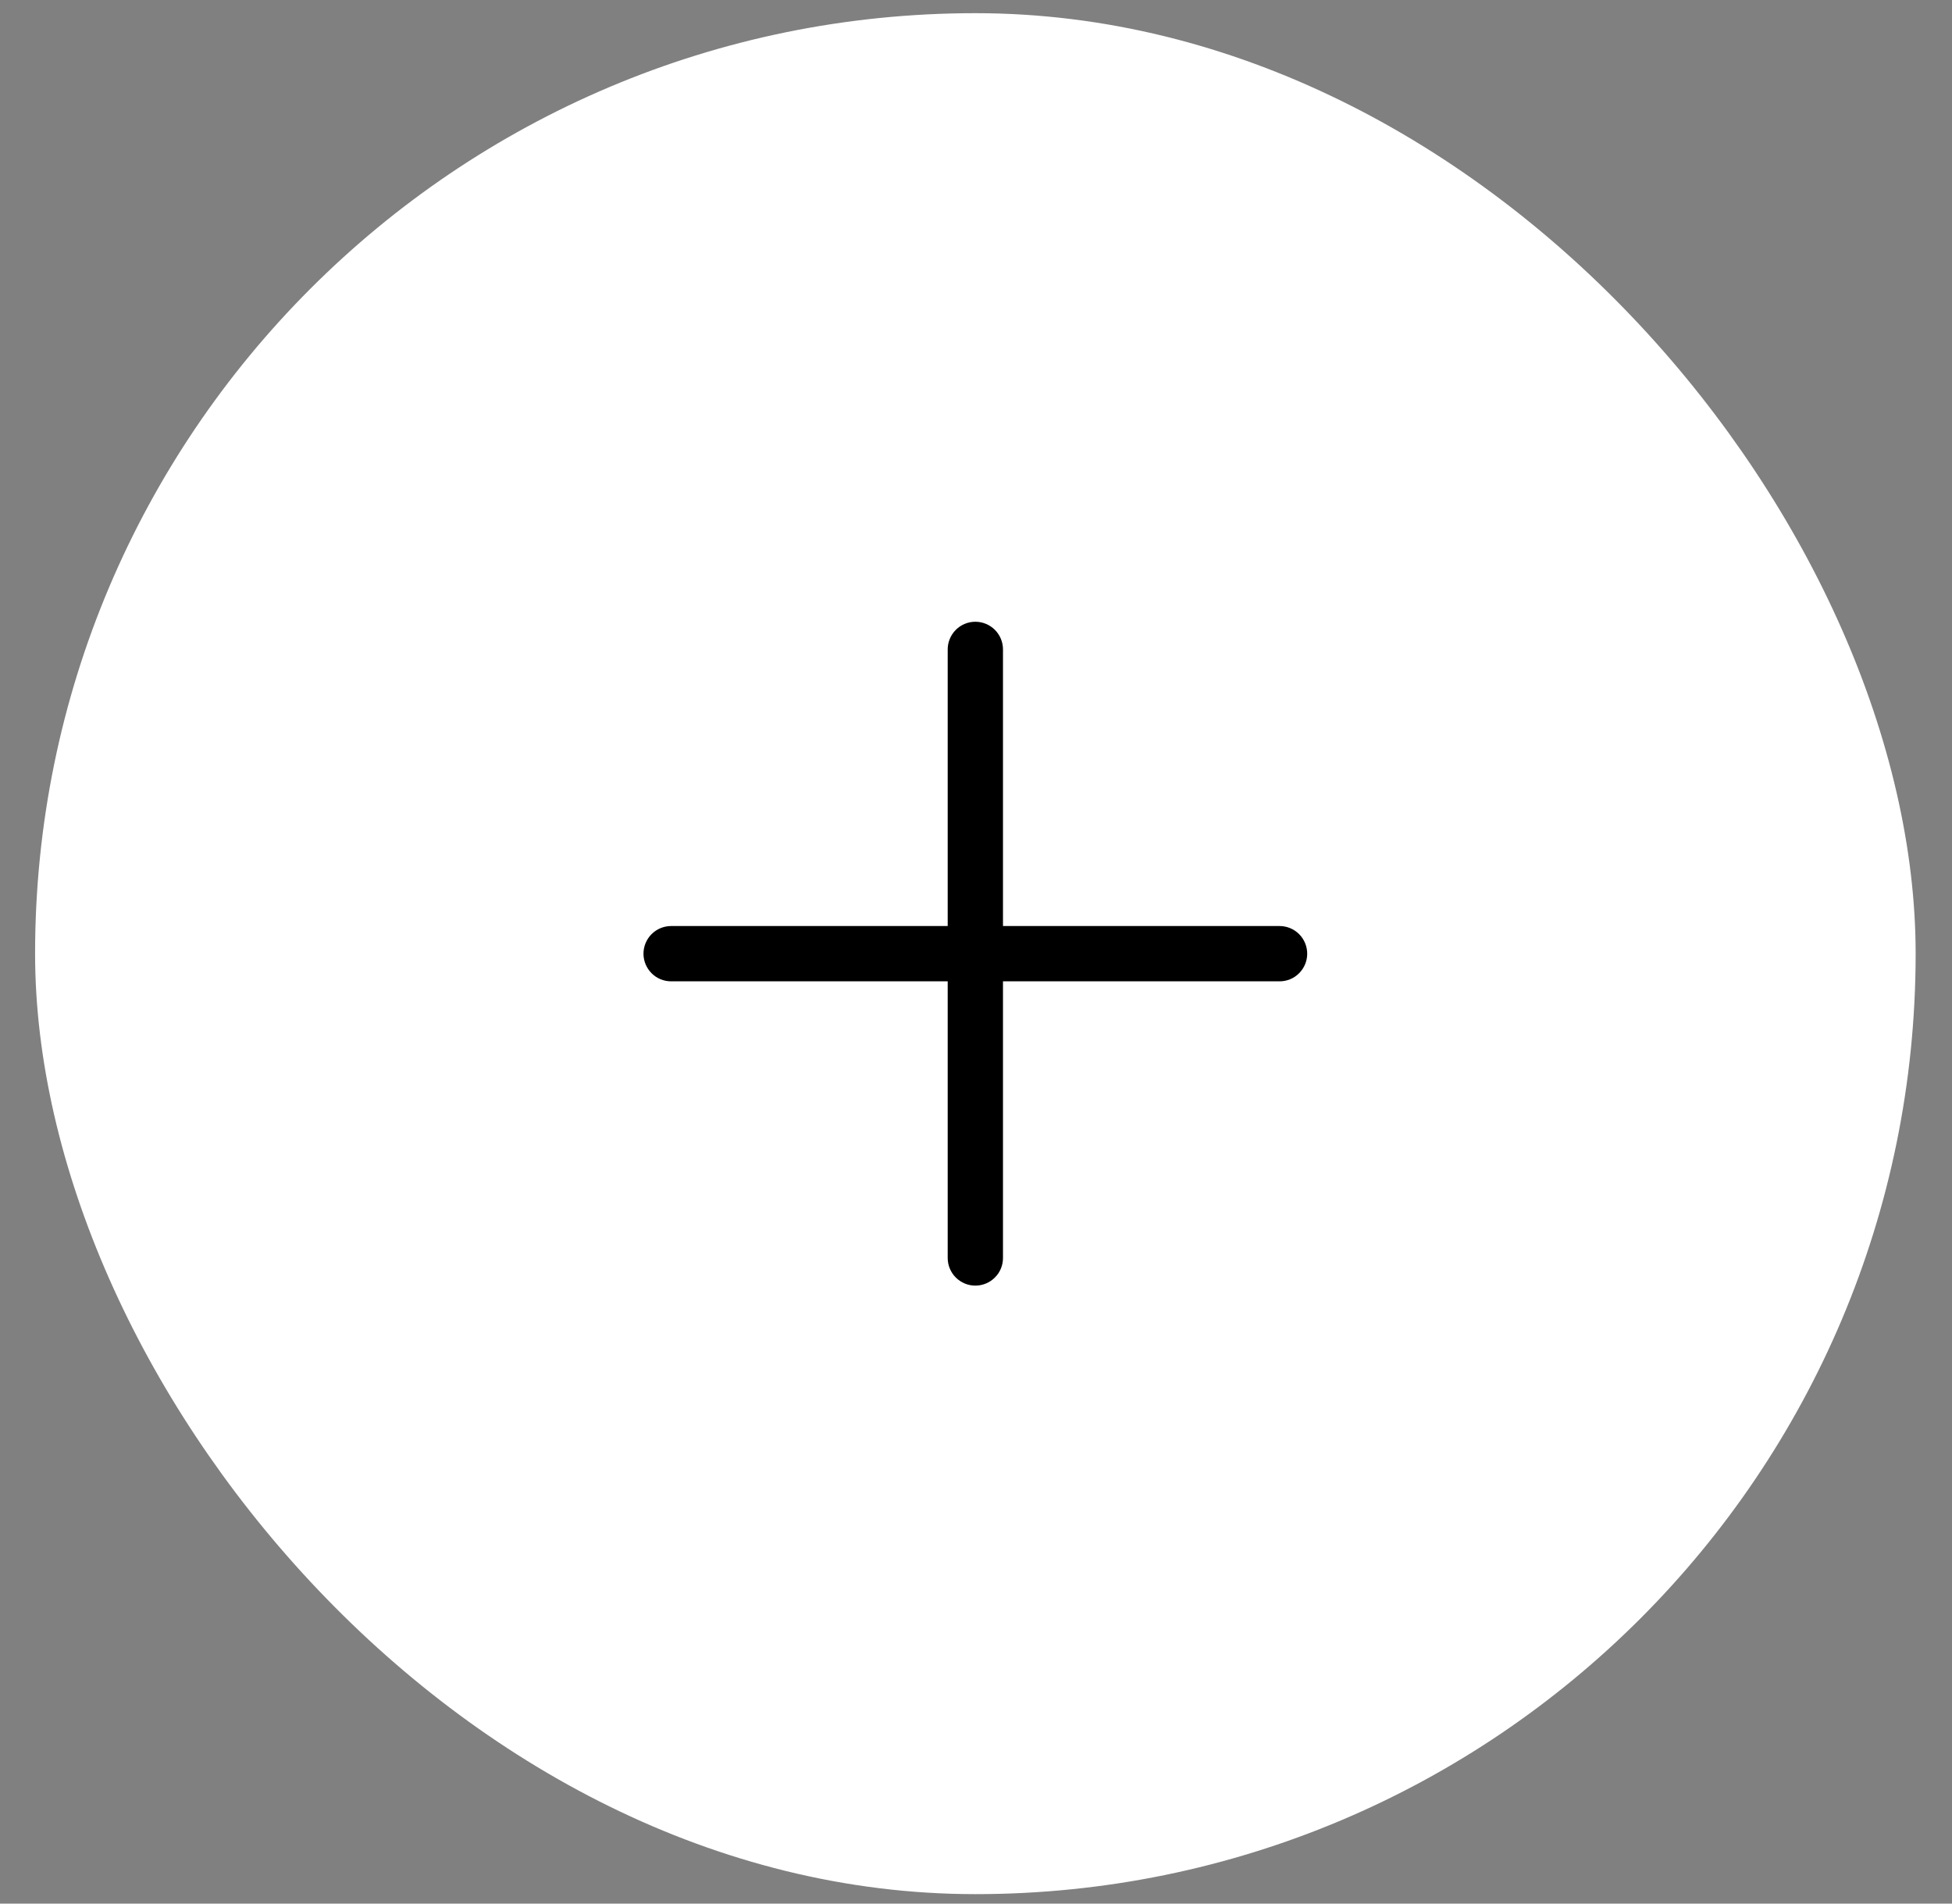 <svg width="40" height="39" viewBox="0 0 40 39" fill="none" xmlns="http://www.w3.org/2000/svg">
<rect x="0" y="0" width="40" height="39" fill="#808080" stroke="none"/>
<rect x="0.719" y="0.27" width="38.536" height="38.536" rx="19.268" fill="white"/>
<path d="M26.787 19.539C26.787 19.689 26.727 19.833 26.621 19.939C26.515 20.046 26.371 20.105 26.22 20.105H20.553V25.773C20.553 25.923 20.494 26.067 20.387 26.173C20.281 26.279 20.137 26.339 19.986 26.339C19.836 26.339 19.692 26.279 19.586 26.173C19.48 26.067 19.42 25.923 19.42 25.773V20.105H13.753C13.602 20.105 13.458 20.046 13.352 19.939C13.246 19.833 13.186 19.689 13.186 19.539C13.186 19.389 13.246 19.244 13.352 19.138C13.458 19.032 13.602 18.972 13.753 18.972H19.42V13.305C19.42 13.155 19.48 13.011 19.586 12.904C19.692 12.798 19.836 12.738 19.986 12.738C20.137 12.738 20.281 12.798 20.387 12.904C20.494 13.011 20.553 13.155 20.553 13.305V18.972H26.22C26.371 18.972 26.515 19.032 26.621 19.138C26.727 19.244 26.787 19.389 26.787 19.539Z" fill="black"/>
</svg>
